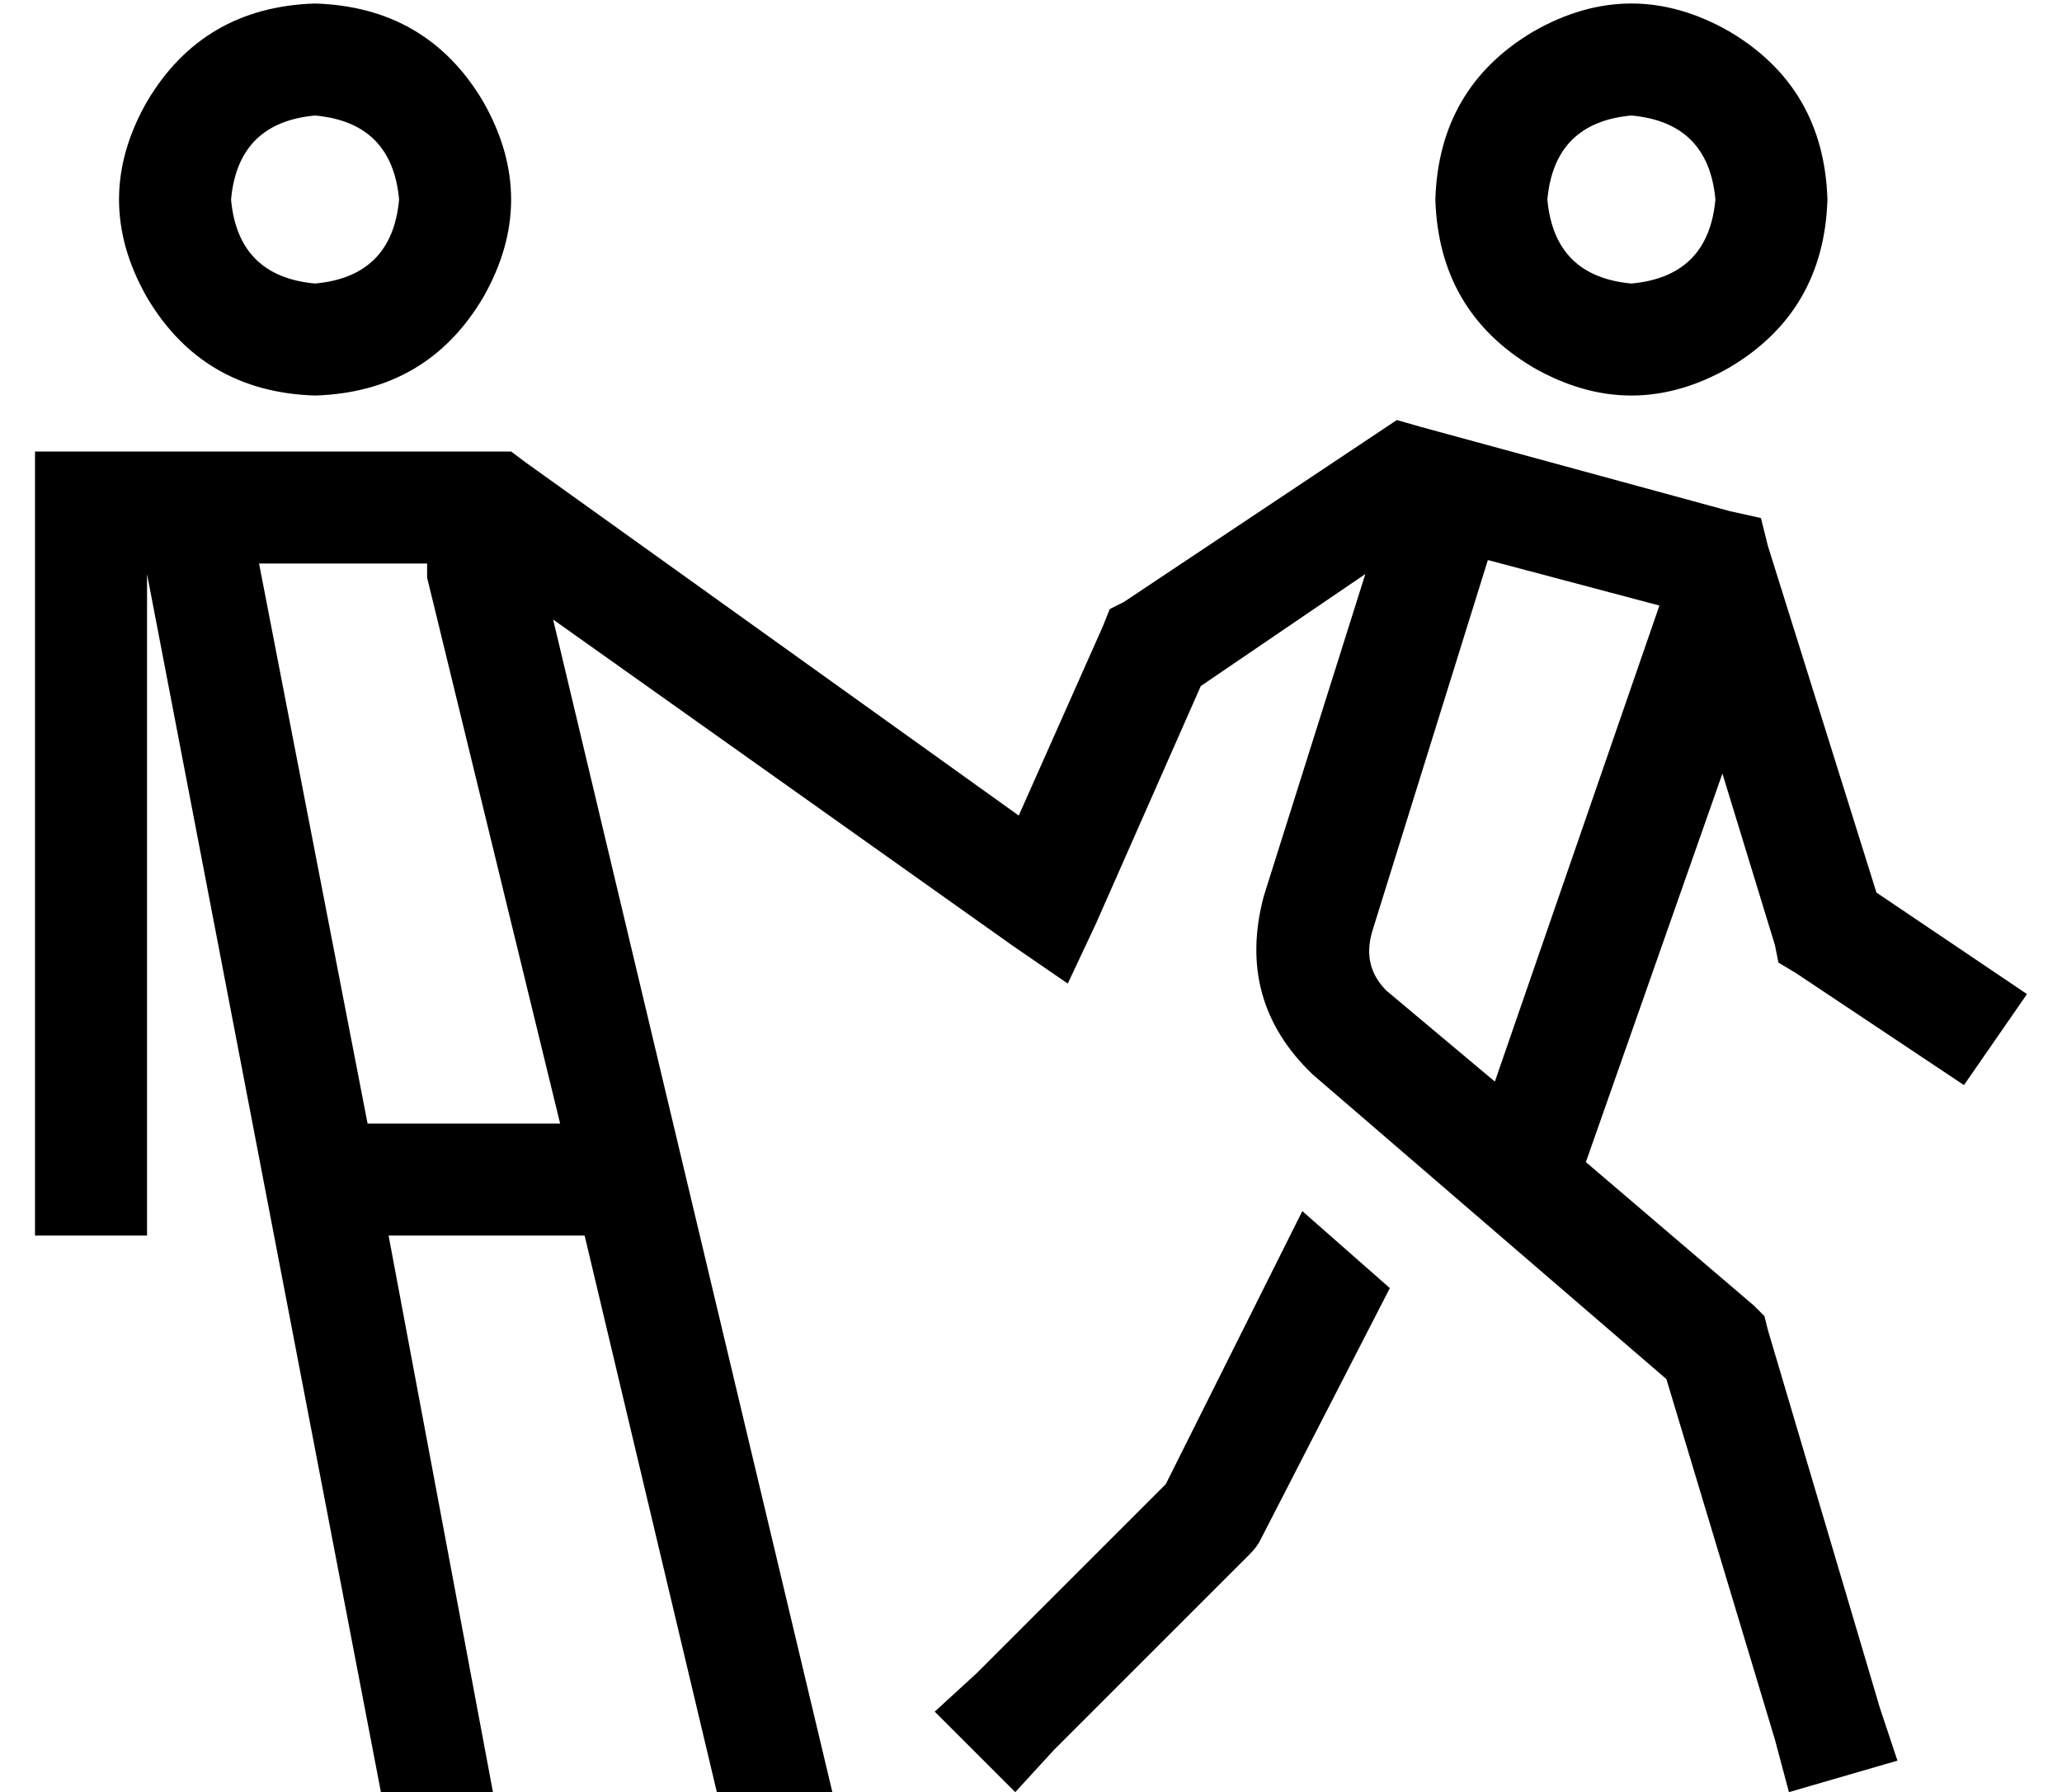 <?xml version="1.0" standalone="no"?>
<!DOCTYPE svg PUBLIC "-//W3C//DTD SVG 1.1//EN" "http://www.w3.org/Graphics/SVG/1.1/DTD/svg11.dtd" >
<svg xmlns="http://www.w3.org/2000/svg" xmlns:xlink="http://www.w3.org/1999/xlink" version="1.1" viewBox="-10 -40 589 512">
   <path fill="currentColor"
d="M80 41q22 -2 24 -24q-2 -22 -24 -24q-22 2 -24 24q2 22 24 24v0zM80 -39q32 1 48 28q16 28 0 56q-16 27 -48 28q-32 -1 -48 -28q-16 -28 0 -56q16 -27 48 -28v0zM389 80l7 2l-7 -2l7 2l88 24v0l9 2v0l2 8v0l31 99v0l43 29v0l-18 26v0l-48 -32v0l-5 -3v0l-1 -5v0l-15 -49
v0l-39 111v0l48 41v0l3 3v0l1 4v0l32 108v0l5 15v0l-31 9v0l-4 -15v0l-31 -103v0l-101 -87v0q-22 -21 -14 -51l29 -92v0l-47 32v0l-30 68v0l-8 17v0l-16 -11v0l-131 -93v0l80 336v0h-33v0l-38 -160v0h-56v0l30 160v0h-32v0l-67 -349v0v-1v0v174v0v16v0h-32v0v-16v0v-192v0
v-16v0h16h120l4 3v0l141 101v0l24 -54v0l2 -5v0l4 -2v0l72 -48v0l6 -4v0zM415 120l-33 106l33 -106l-33 106q-3 10 4 17l31 26v0l47 -136v0l-49 -13v0zM64 121l31 160l-31 -160l31 160h55v0l-38 -156v0v-4v0h-48v0zM480 17q-2 -22 -24 -24q-22 2 -24 24q2 22 24 24
q22 -2 24 -24v0zM400 17q1 -32 28 -48q28 -16 56 0q27 16 28 48q-1 32 -28 48q-28 16 -56 0q-27 -16 -28 -48v0zM362 306l25 22l-25 -22l25 22l-37 72v0q-1 2 -3 4l-56 56v0l-11 12v0l-23 -23v0l12 -11v0l54 -54v0l39 -78v0z" />
</svg>
